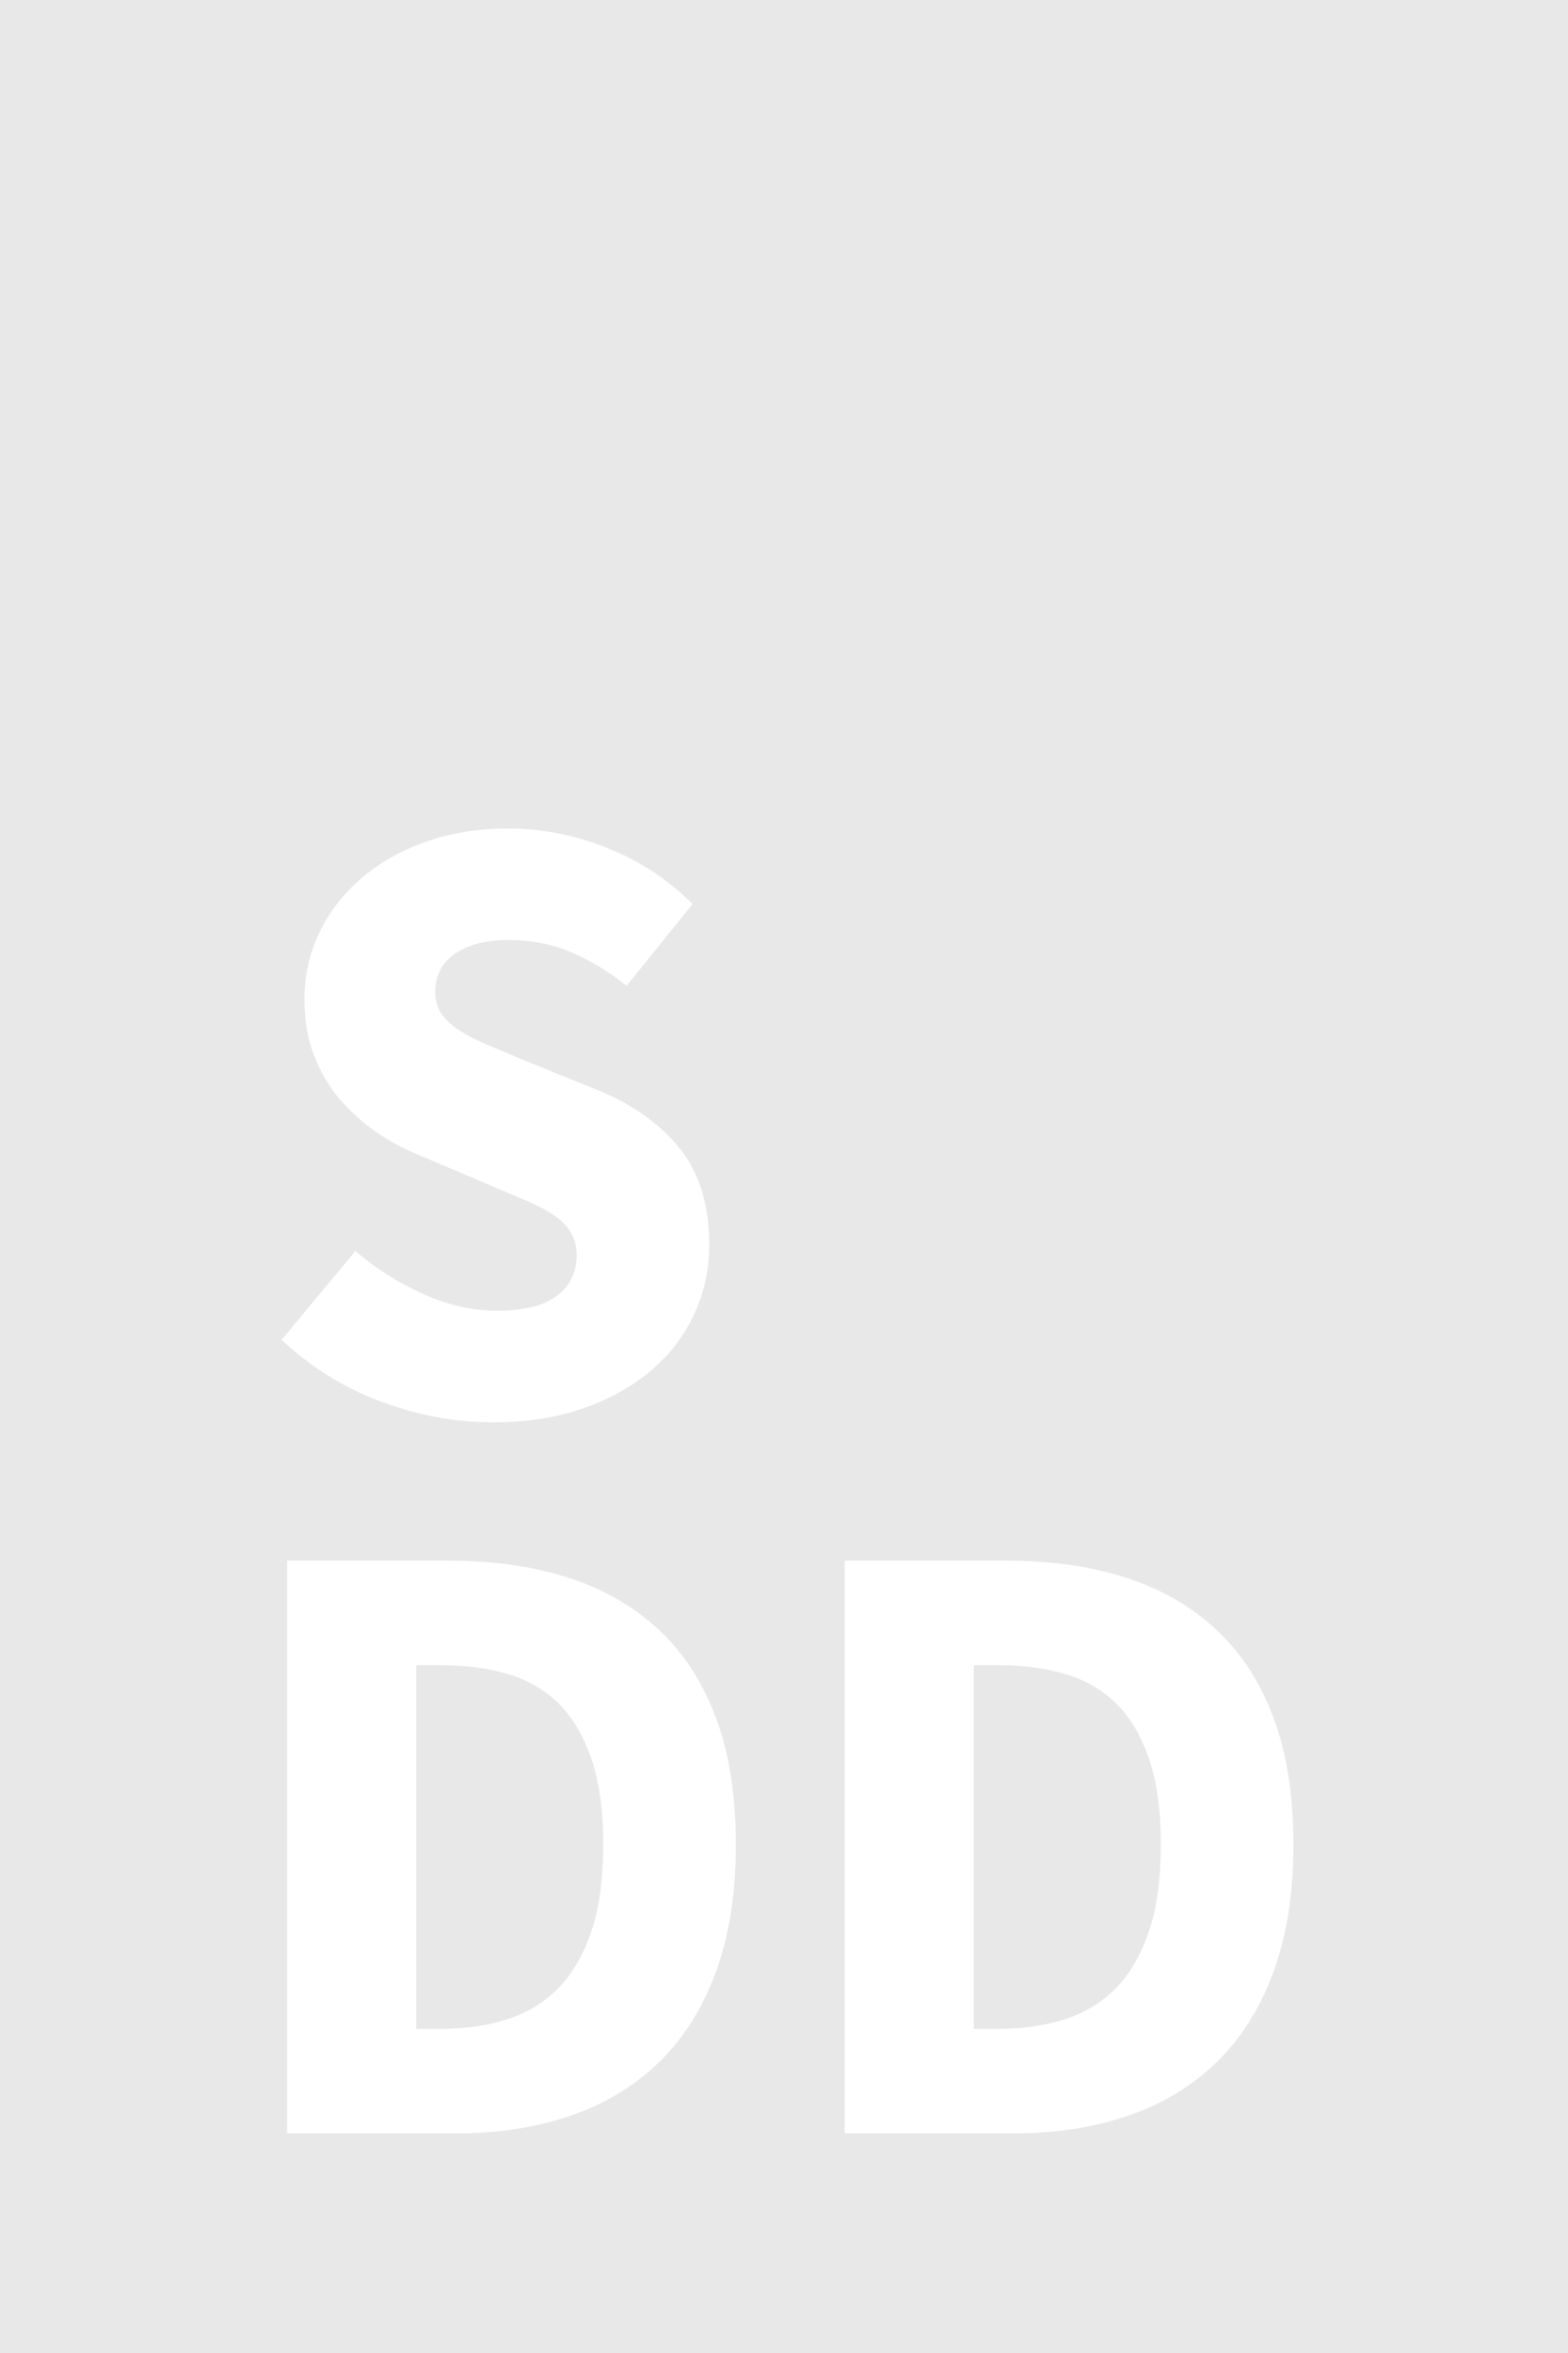<svg width="50" height="75" viewBox="0 0 50 75" xmlns="http://www.w3.org/2000/svg"><title>logotype</title><path d="M0 0h50v75H0V0zm11.332 39.876c.653.56 1.377 1.017 2.17 1.372.793.355 1.573.532 2.338.532.86 0 1.498-.16 1.918-.476.42-.317.63-.747.63-1.288 0-.28-.06-.523-.182-.728-.12-.205-.3-.387-.532-.546-.233-.16-.513-.308-.84-.448l-1.078-.462-2.38-1.008c-.467-.187-.92-.43-1.358-.728-.44-.3-.83-.65-1.176-1.05-.345-.4-.62-.868-.826-1.4-.205-.532-.308-1.134-.308-1.806 0-.747.16-1.45.476-2.114.317-.663.765-1.24 1.344-1.736.58-.495 1.265-.882 2.058-1.162.793-.28 1.666-.42 2.618-.42 1.064 0 2.114.205 3.15.616 1.036.41 1.946 1.008 2.73 1.792l-2.1 2.604c-.597-.467-1.195-.826-1.792-1.078-.597-.252-1.26-.378-1.988-.378-.71 0-1.274.145-1.694.434-.42.29-.63.695-.63 1.218 0 .28.07.518.21.714.14.196.336.373.588.532.252.16.546.308.882.448.336.14.7.294 1.092.462l2.352.952c1.12.448 2.002 1.064 2.646 1.848.644.784.966 1.82.966 3.108 0 .765-.154 1.49-.462 2.17-.308.68-.756 1.28-1.344 1.792-.588.513-1.31.924-2.17 1.232-.86.308-1.83.462-2.912.462-1.195 0-2.385-.22-3.57-.658-1.185-.44-2.245-1.097-3.178-1.974l2.352-2.828zm-2.176 9.868h5.152c1.4 0 2.66.177 3.78.532 1.12.355 2.08.9 2.884 1.638.803.737 1.42 1.675 1.848 2.814.43 1.14.644 2.492.644 4.06 0 1.568-.215 2.93-.644 4.088-.43 1.157-1.036 2.114-1.82 2.87-.784.756-1.722 1.32-2.814 1.694-1.092.373-2.31.56-3.654.56H9.156V49.744zm17.78 0h5.152c1.4 0 2.66.177 3.78.532 1.12.355 2.08.9 2.884 1.638.803.737 1.42 1.675 1.848 2.814.43 1.14.644 2.492.644 4.06 0 1.568-.215 2.93-.644 4.088-.43 1.157-1.036 2.114-1.82 2.87-.784.756-1.722 1.32-2.814 1.694-1.092.373-2.31.56-3.654.56h-5.376V49.744zm-12.88 14.924c.784 0 1.493-.103 2.128-.308.635-.205 1.176-.537 1.624-.994.448-.457.798-1.06 1.05-1.806.252-.747.378-1.67.378-2.772 0-1.083-.126-1.993-.378-2.73-.252-.737-.602-1.325-1.05-1.764-.448-.44-.99-.75-1.624-.938-.635-.187-1.344-.28-2.128-.28h-.784v11.592h.784zm17.78 0c.784 0 1.493-.103 2.128-.308.635-.205 1.176-.537 1.624-.994.448-.457.798-1.06 1.05-1.806.252-.747.378-1.67.378-2.772 0-1.083-.126-1.993-.378-2.73-.252-.737-.602-1.325-1.05-1.764-.448-.44-.99-.75-1.624-.938-.635-.187-1.344-.28-2.128-.28h-.784v11.592h.784z" fill="#E8E8E8" fill-rule="evenodd"/></svg>
